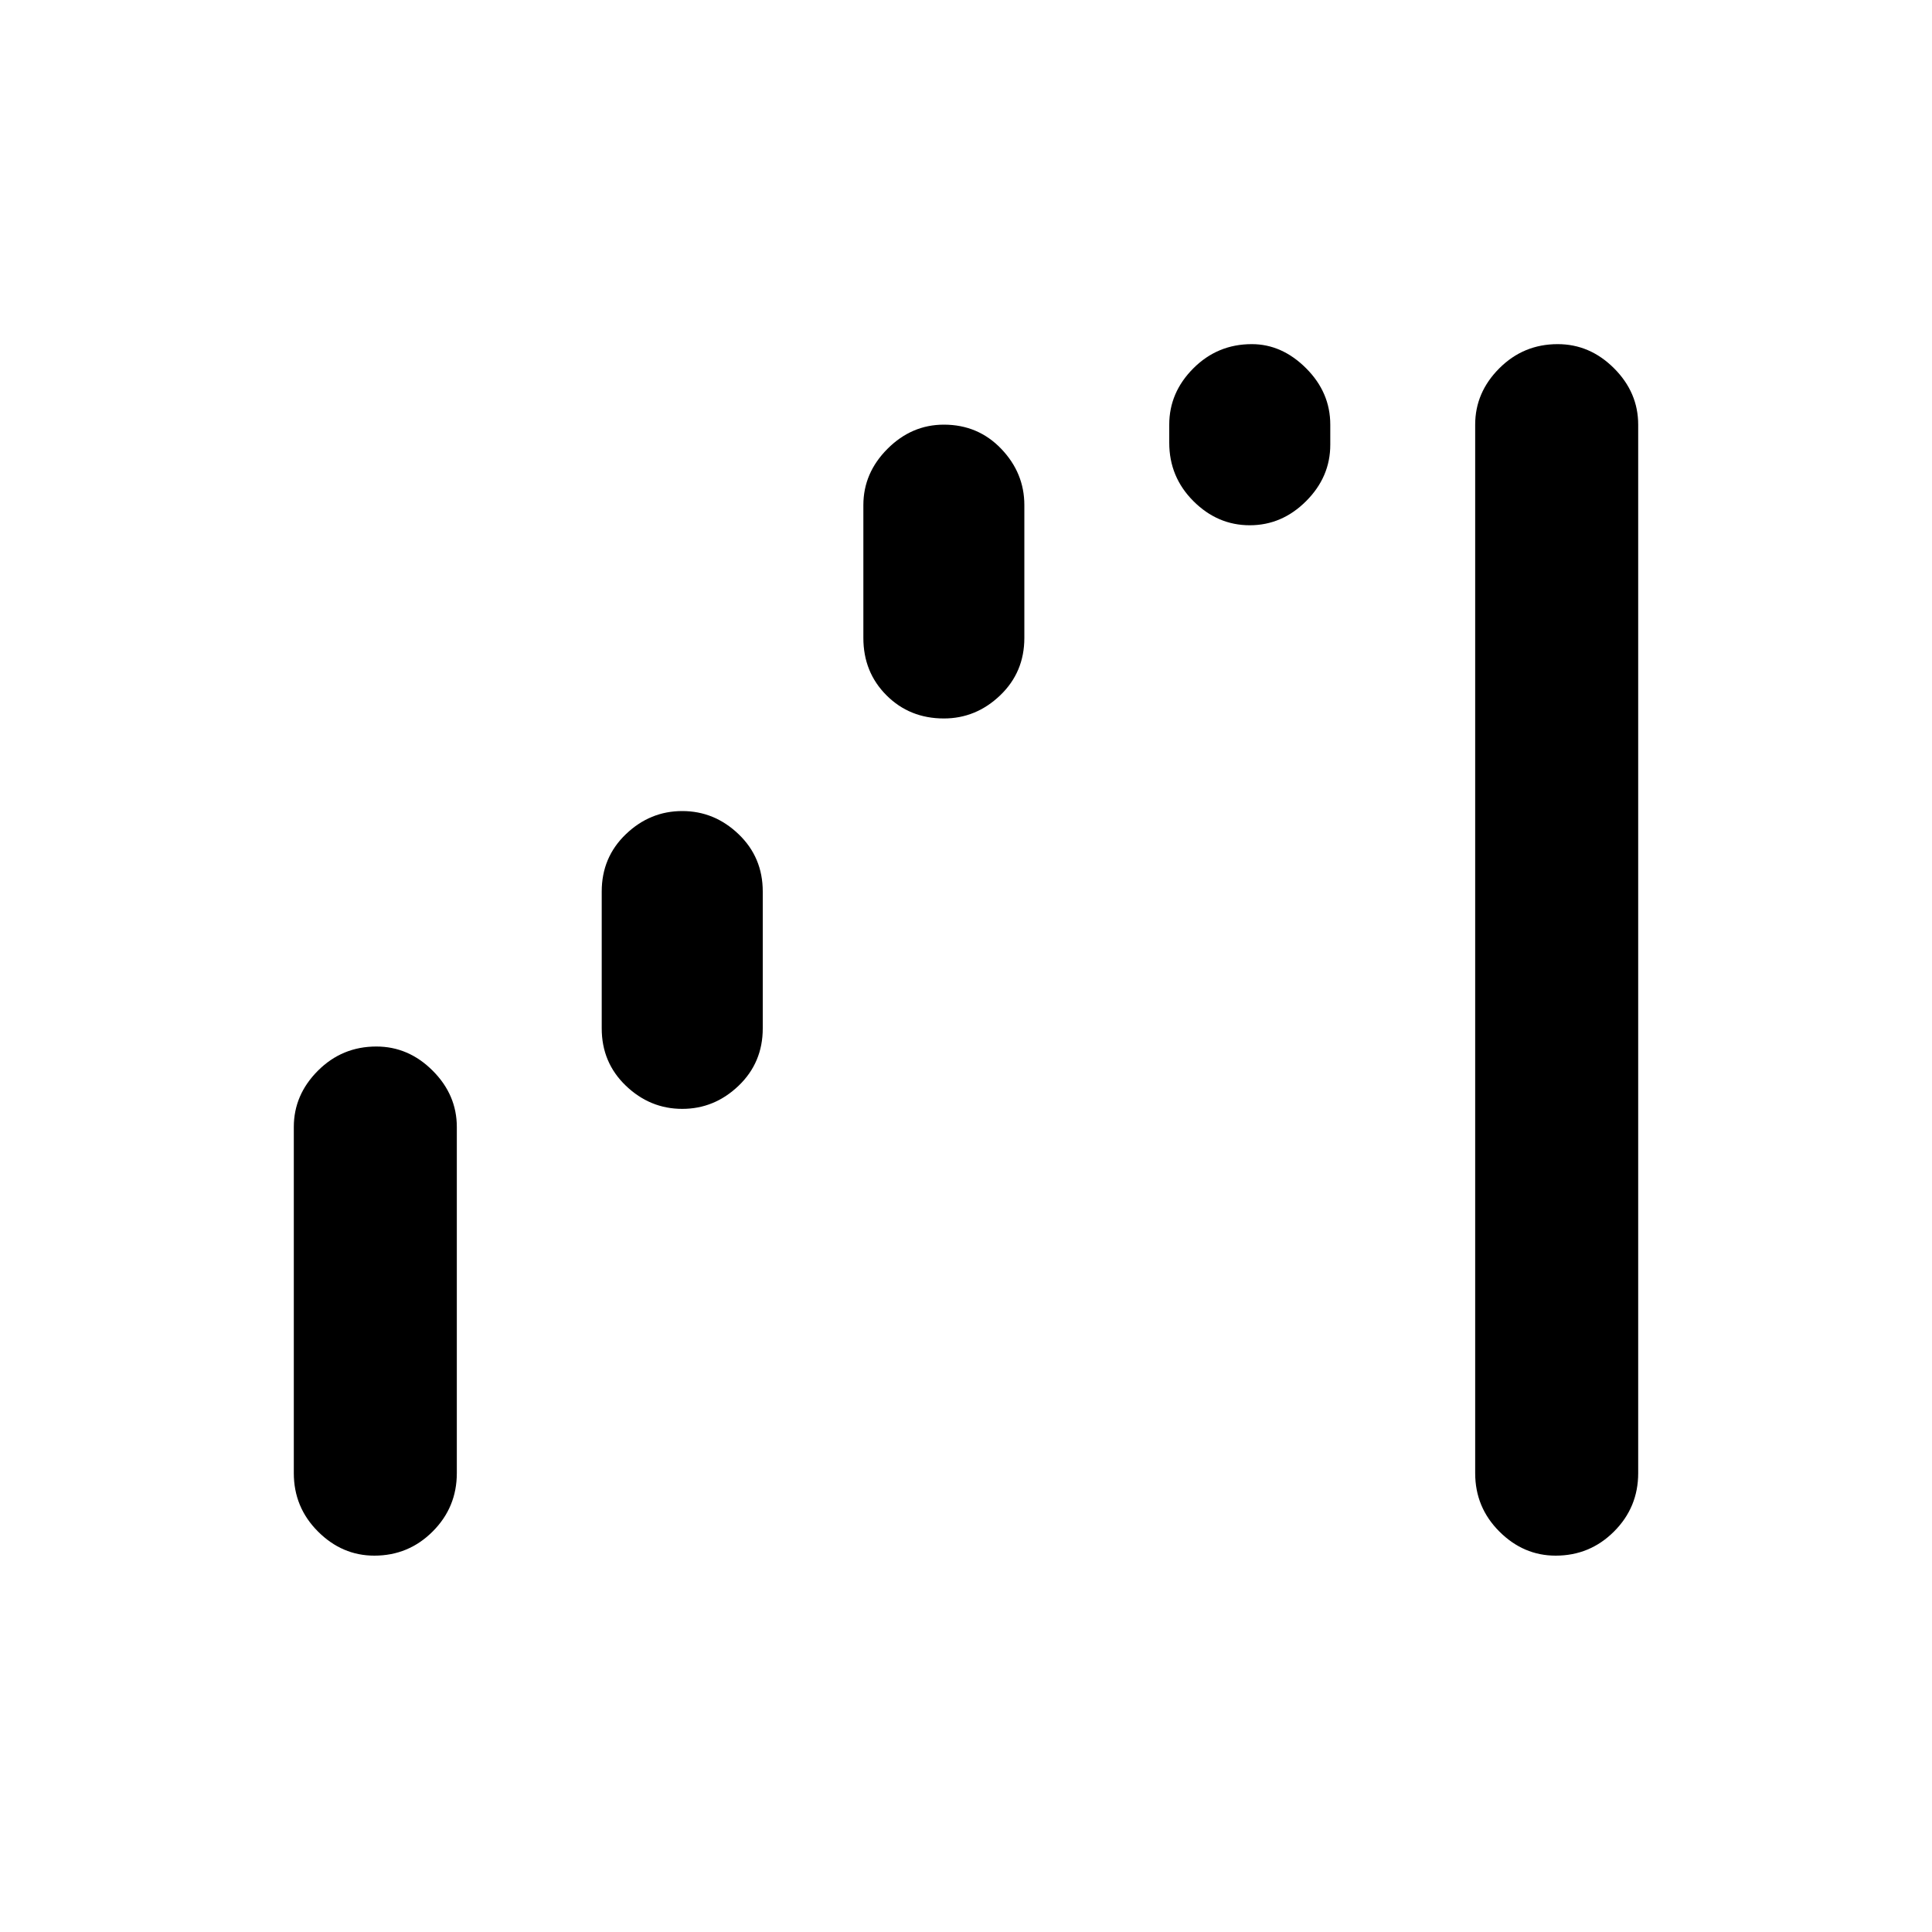 <svg xmlns="http://www.w3.org/2000/svg" height="40" width="40"><path d="M32.208 32.208q-.666 0-1.166-.5-.5-.5-.5-1.208V8.792q0-.667.5-1.167t1.208-.5q.667 0 1.167.5t.5 1.167V30.5q0 .708-.5 1.208t-1.209.5Zm-24.458 0q-.667 0-1.167-.5t-.5-1.208v-7.167q0-.666.5-1.166.5-.5 1.209-.5.666 0 1.166.5.5.5.5 1.166V30.5q0 .708-.5 1.208t-1.208.5Zm18.125-21.333q-.667 0-1.167-.5t-.5-1.208v-.375q0-.667.5-1.167t1.209-.5q.625 0 1.125.5t.5 1.167v.416q0 .667-.5 1.167t-1.167.5Zm-6.333 4q-.709 0-1.188-.479t-.479-1.188v-2.75q0-.666.5-1.166.5-.5 1.167-.5.708 0 1.187.5.479.5.479 1.166v2.75q0 .709-.5 1.188t-1.166.479Zm-5.417 8.083q-.667 0-1.167-.479t-.5-1.187v-2.834q0-.708.5-1.187.5-.479 1.167-.479t1.167.479q.5.479.5 1.187v2.834q0 .708-.5 1.187-.5.479-1.167.479Z"/></svg>